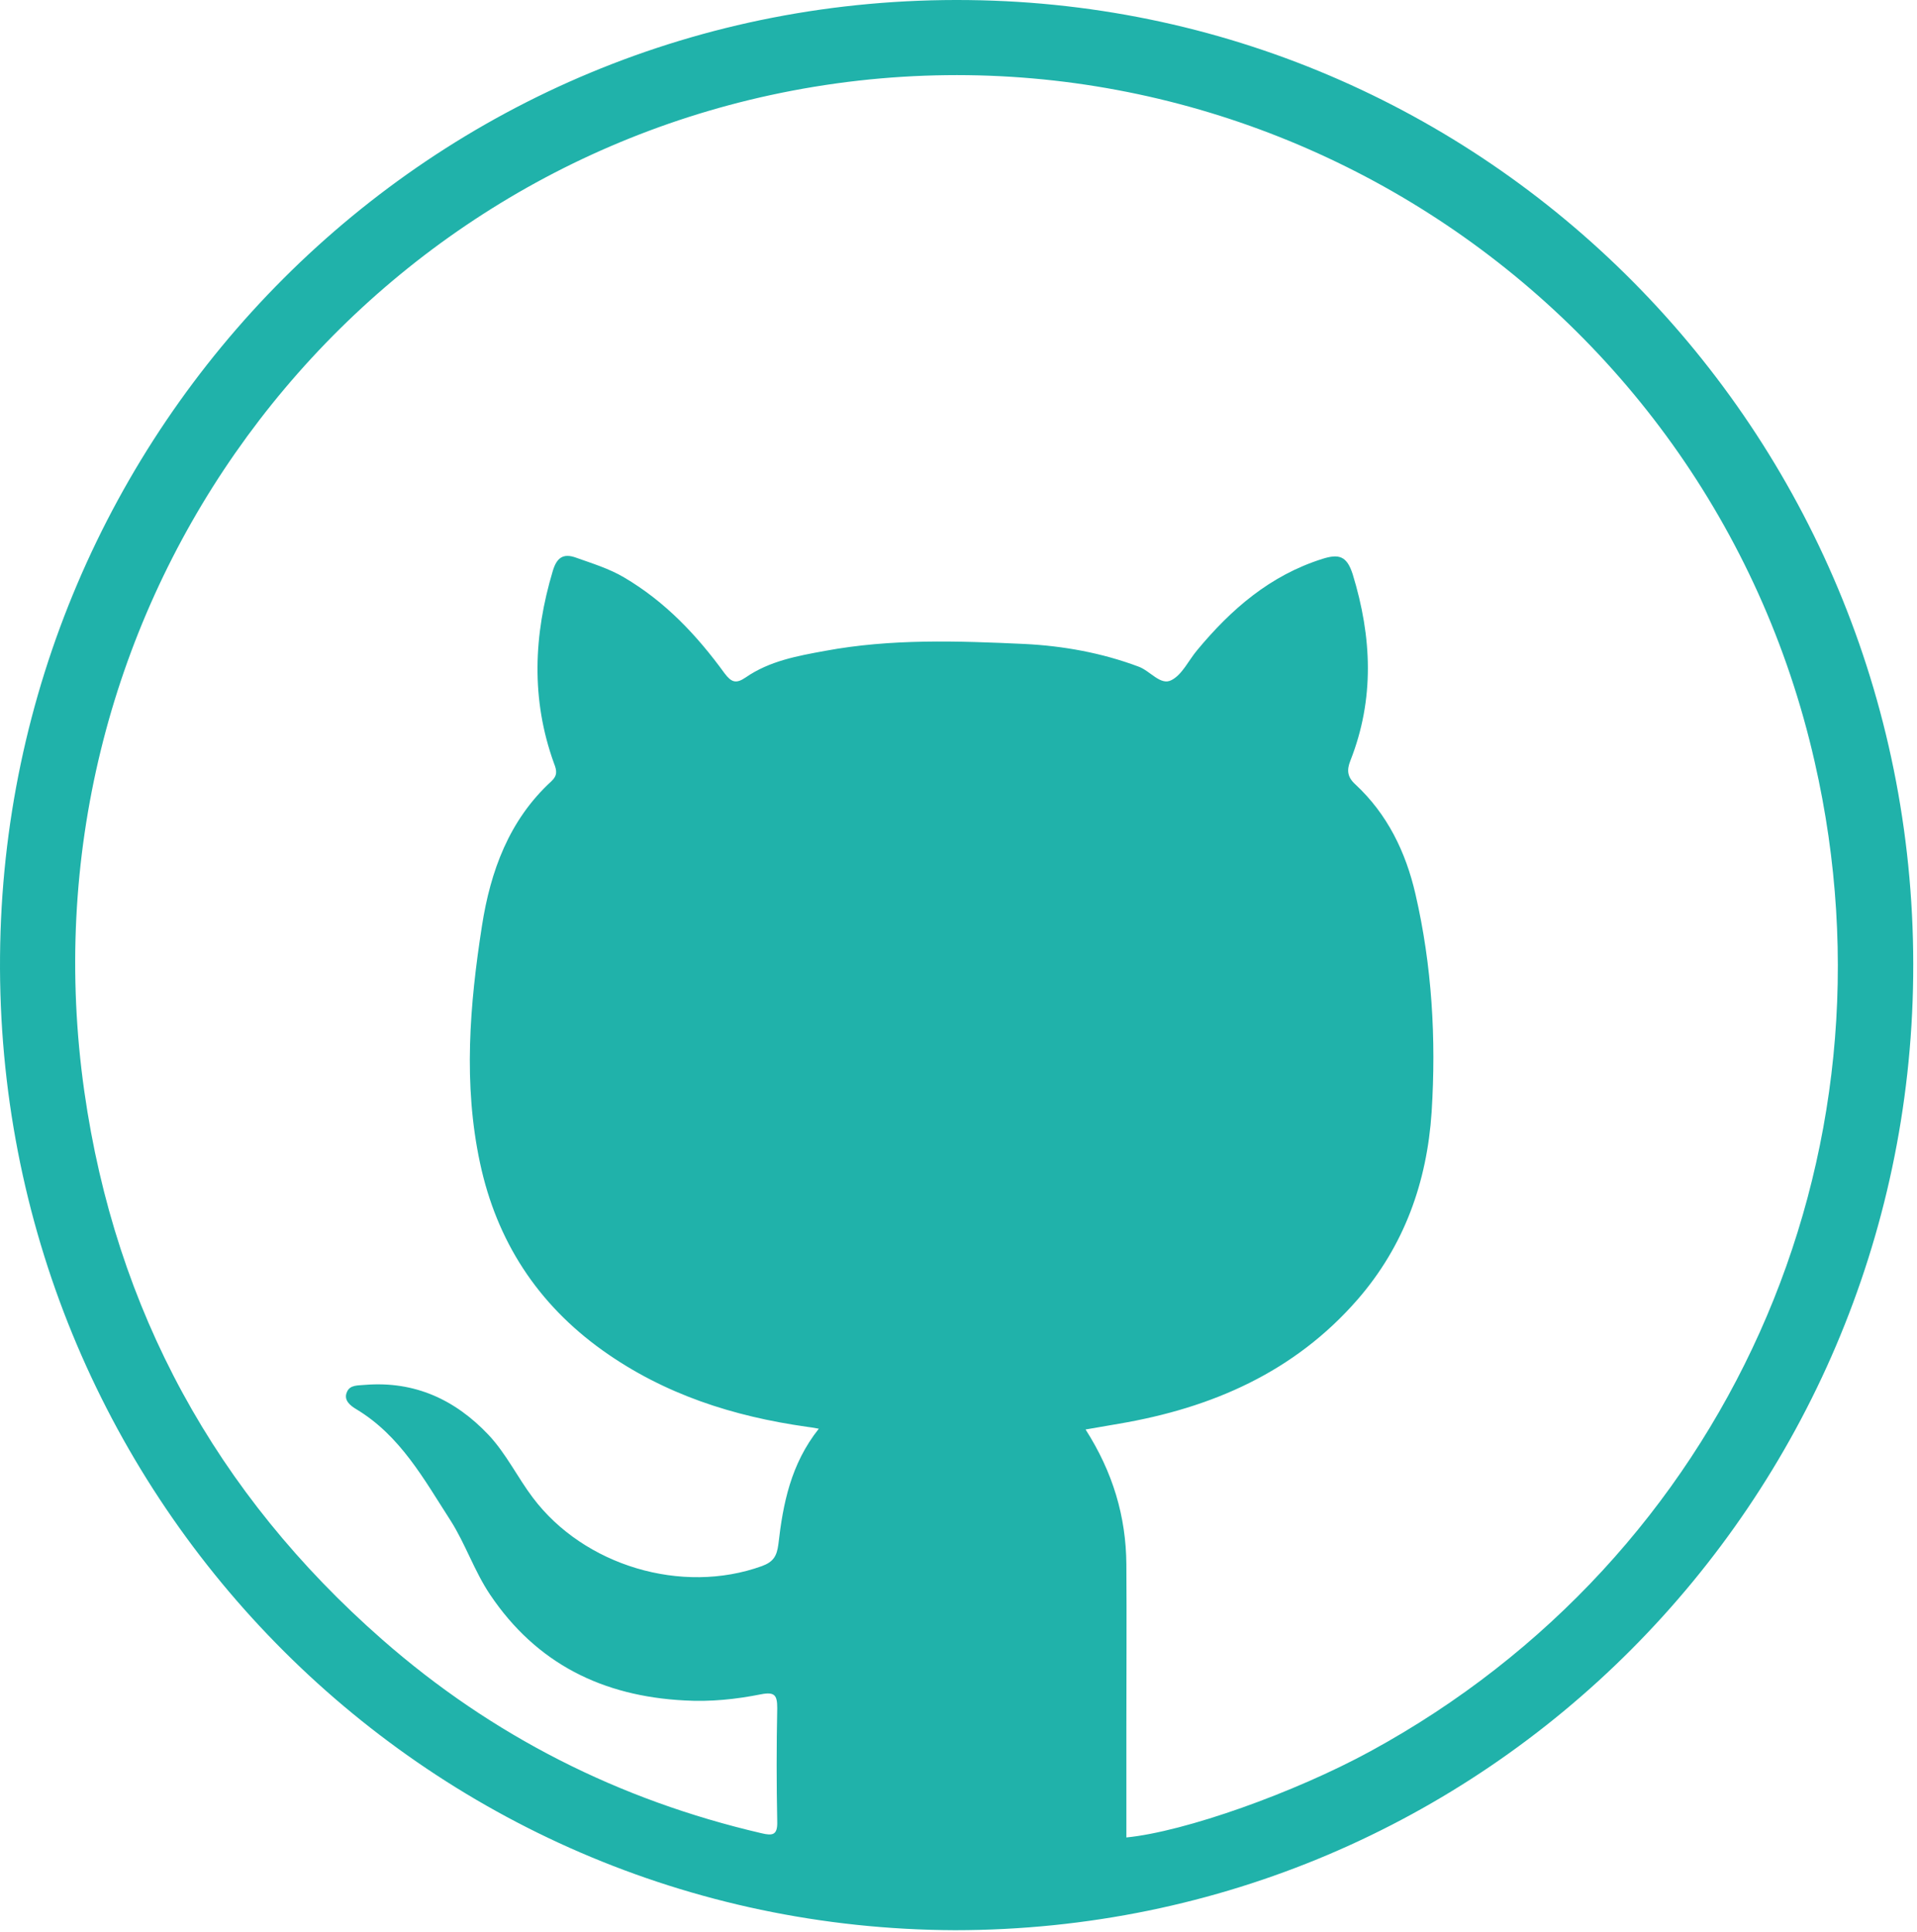 <svg width="498" height="502" viewBox="0 0 498 502" version="1.1" xmlns="http://www.w3.org/2000/svg" xmlns:xlink="http://www.w3.org/1999/xlink">
<title>github</title>
<desc>Created using Figma</desc>
<g id="Canvas" transform="translate(522 357)">
<g id="github">
<g id="Group">
<g id="Vector">
<use xlink:href="#path0_fill" transform="translate(-522 -357)" fill="#20B2AA"/>
</g>
</g>
</g>
</g>
<defs>
<path id="path0_fill" d="M 248.11 501.519C 109.61 501.019 -1.19 387.519 0.01 248.419C 1.11 111.819 111.41 -1.681 251.71 0.019C 388.81 1.619 498.61 114.819 497.01 253.719C 495.51 389.719 386.21 501.419 248.11 501.519ZM 212.71 371.219C 211.11 370.919 210.41 370.819 209.61 370.719C 190.51 368.019 172.61 362.319 156.61 350.919C 139.51 338.719 129.01 322.319 124.71 302.219C 120.31 281.719 122.01 261.019 125.21 240.519C 127.41 226.419 132.21 213.119 143.21 203.019C 144.81 201.519 144.71 200.319 143.91 198.319C 137.91 181.719 138.61 165.019 143.61 148.319C 144.61 145.019 146.21 143.619 149.71 144.919C 153.91 146.419 158.21 147.719 162.11 150.019C 172.81 156.319 181.01 165.019 188.21 174.919C 190.01 177.319 191.21 177.719 193.71 176.019C 199.91 171.719 207.21 170.419 214.31 169.119C 231.51 165.919 248.81 166.519 266.11 167.319C 276.21 167.819 286.21 169.619 295.81 173.219C 298.81 174.319 301.51 178.219 304.31 176.719C 307.11 175.319 308.81 171.519 311.01 168.919C 319.81 158.319 329.91 149.519 343.51 145.219C 347.91 143.819 349.91 144.519 351.41 149.219C 356.41 165.519 357.11 181.619 350.81 197.619C 349.81 200.119 350.01 201.919 352.11 203.819C 360.41 211.519 365.21 221.419 367.71 232.319C 372.01 250.919 373.11 269.919 371.91 288.919C 370.71 307.119 364.81 323.719 352.61 337.719C 336.21 356.519 314.81 365.819 290.71 369.919C 287.91 370.419 285.01 370.919 282.01 371.419C 289.11 382.519 292.51 394.019 292.61 406.419C 292.71 420.719 292.61 435.119 292.61 449.419C 292.61 458.719 292.61 468.019 292.61 477.419C 307.81 475.919 336.21 465.819 356.01 455.019C 448.31 404.719 494.91 300.819 471.41 197.919C 443.61 75.519 322.51 -1.781 200.11 24.719C 84.51 49.819 4.51 161.219 21.91 283.619C 30.01 340.519 56.11 388.119 99.31 426.019C 127.81 451.019 160.81 467.719 197.81 476.319C 200.71 477.019 202.01 476.819 201.91 473.319C 201.71 463.519 201.71 453.619 201.91 443.819C 201.91 440.519 201.31 439.519 197.71 440.219C 191.21 441.519 184.51 442.219 177.81 441.819C 156.61 440.719 139.41 432.319 127.31 414.319C 123.21 408.219 120.91 401.119 117.01 395.019C 110.11 384.319 104.01 373.019 92.51 366.119C 91.01 365.219 89.21 363.819 90.11 361.719C 90.91 359.719 93.11 360.019 94.91 359.819C 107.71 358.819 118.21 363.619 126.91 372.819C 131.51 377.719 134.41 383.819 138.41 389.119C 151.71 406.819 177.11 414.419 197.91 406.919C 200.91 405.819 201.81 404.319 202.21 401.219C 203.41 390.719 205.41 380.419 212.71 371.219Z"/>
</defs>
</svg>
